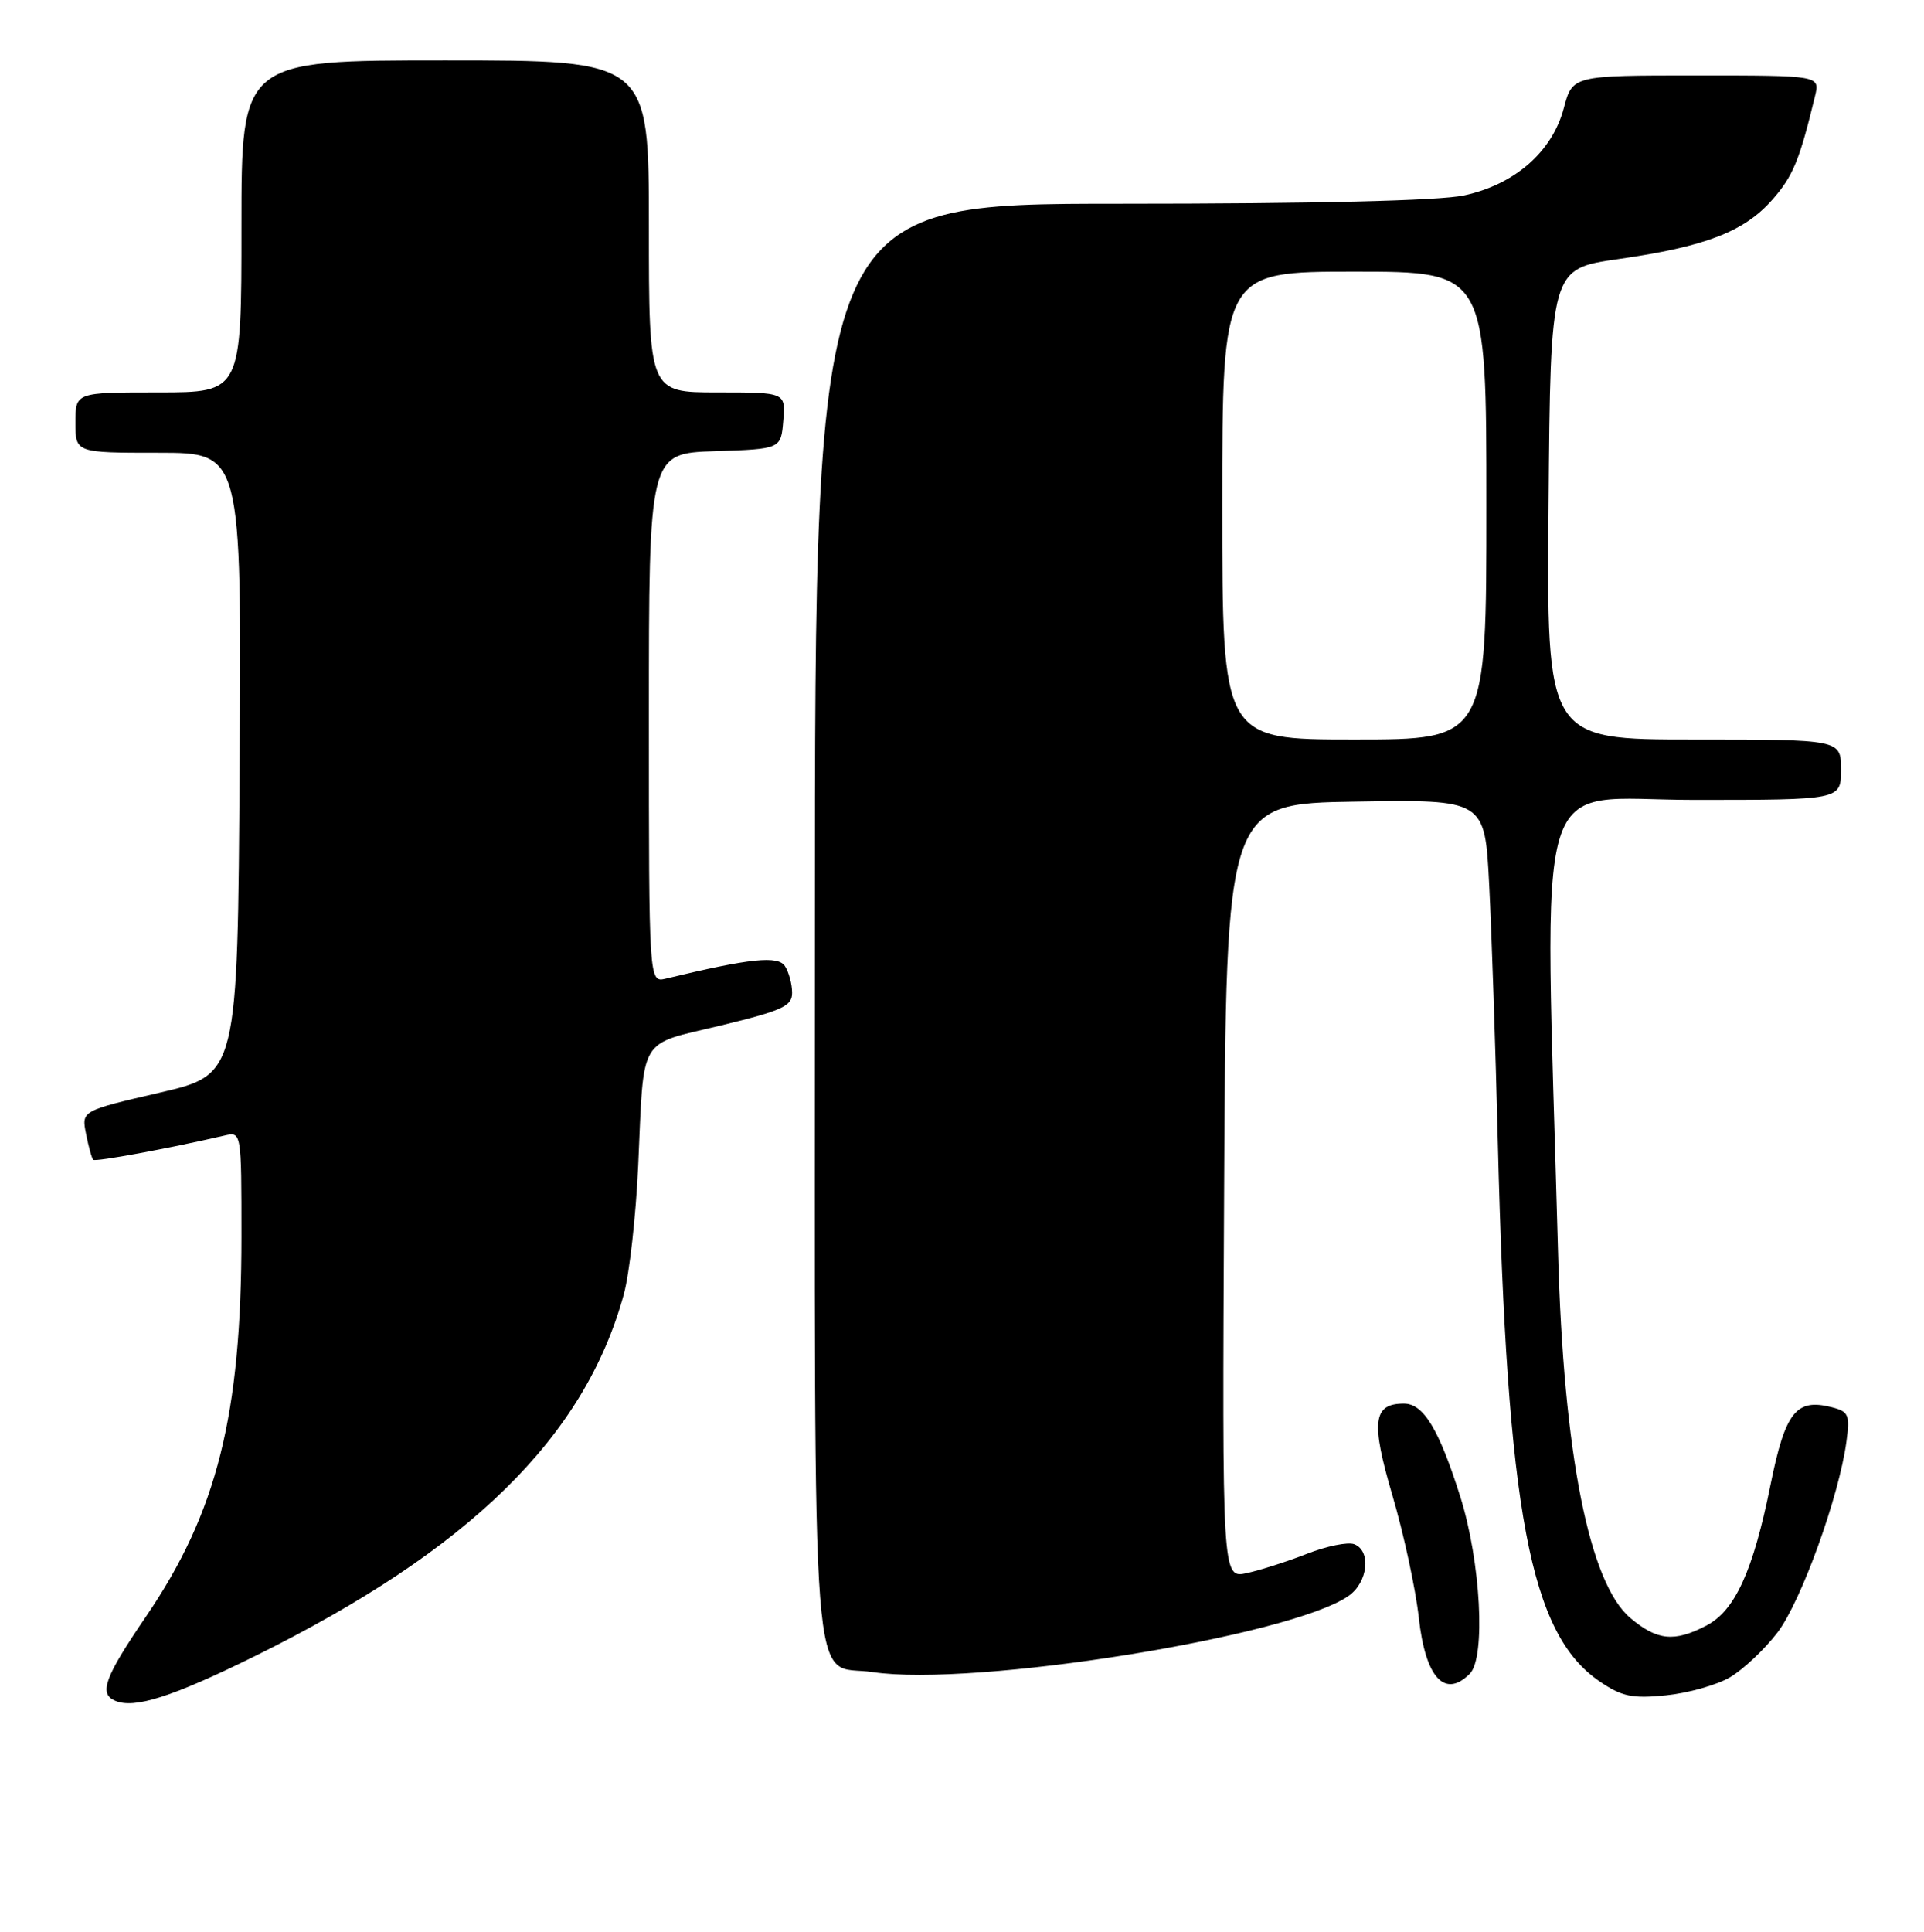 <?xml version="1.0" encoding="UTF-8" standalone="no"?>
<!DOCTYPE svg PUBLIC "-//W3C//DTD SVG 1.1//EN" "http://www.w3.org/Graphics/SVG/1.1/DTD/svg11.dtd" >
<svg xmlns="http://www.w3.org/2000/svg" xmlns:xlink="http://www.w3.org/1999/xlink" version="1.1" viewBox="0 0 255 256">
 <g >
 <path fill="currentColor"
d=" M 33.71 219.50 C 62.22 205.43 77.50 190.45 82.68 171.50 C 83.43 168.75 84.28 161.10 84.58 154.50 C 85.37 137.01 84.46 138.56 95.50 135.90 C 103.68 133.92 105.00 133.32 104.98 131.55 C 104.98 130.42 104.55 128.84 104.04 128.04 C 103.14 126.60 99.46 126.98 88.25 129.68 C 86.00 130.22 86.00 130.22 86.00 95.15 C 86.00 60.08 86.00 60.08 94.75 59.79 C 103.50 59.50 103.50 59.50 103.81 55.75 C 104.12 52.00 104.12 52.00 95.06 52.00 C 86.00 52.00 86.00 52.00 86.00 30.00 C 86.00 8.00 86.00 8.00 59.00 8.00 C 32.00 8.00 32.00 8.00 32.00 30.00 C 32.00 52.00 32.00 52.00 21.00 52.00 C 10.00 52.00 10.00 52.00 10.00 56.00 C 10.00 60.00 10.00 60.00 21.01 60.00 C 32.02 60.00 32.02 60.00 31.76 101.20 C 31.50 142.40 31.50 142.40 21.14 144.80 C 10.79 147.20 10.79 147.20 11.41 150.28 C 11.74 151.97 12.17 153.51 12.36 153.69 C 12.65 153.99 22.46 152.17 29.75 150.48 C 32.00 149.96 32.00 149.96 32.00 163.85 C 32.00 187.51 28.77 200.39 19.37 214.19 C 13.86 222.28 13.07 224.43 15.25 225.37 C 17.79 226.48 22.78 224.89 33.71 219.50 Z  M 229.28 222.27 C 231.03 221.24 233.87 218.57 235.58 216.33 C 238.71 212.23 243.75 198.27 244.72 191.02 C 245.20 187.47 245.01 187.04 242.72 186.47 C 238.05 185.29 236.61 187.12 234.67 196.69 C 232.35 208.20 229.95 213.46 226.13 215.43 C 221.89 217.63 219.63 217.40 216.08 214.41 C 210.63 209.83 207.22 192.61 206.50 166.04 C 204.69 99.77 202.82 106.00 224.51 106.00 C 244.00 106.00 244.00 106.00 244.00 102.00 C 244.00 98.00 244.00 98.00 224.49 98.00 C 204.97 98.00 204.97 98.00 205.24 66.80 C 205.50 35.61 205.50 35.61 214.50 34.33 C 226.05 32.68 231.18 30.70 234.91 26.45 C 237.64 23.34 238.50 21.25 240.55 12.75 C 241.22 10.00 241.22 10.00 224.82 10.00 C 208.41 10.00 208.41 10.00 207.25 14.36 C 205.71 20.13 200.74 24.46 194.03 25.90 C 190.78 26.60 174.09 27.00 148.45 27.00 C 108.00 27.00 108.00 27.00 108.00 122.43 C 108.00 229.36 107.30 220.32 115.67 221.58 C 129.07 223.59 171.12 216.85 178.75 211.47 C 181.31 209.67 181.76 205.50 179.48 204.63 C 178.64 204.31 175.83 204.88 173.23 205.90 C 170.63 206.92 167.03 208.07 165.24 208.46 C 161.98 209.16 161.98 209.16 162.24 157.83 C 162.50 106.50 162.50 106.50 179.65 106.23 C 196.80 105.95 196.80 105.95 197.37 117.23 C 197.69 123.43 198.21 138.85 198.52 151.50 C 199.74 200.48 202.78 216.52 212.00 222.81 C 214.95 224.82 216.33 225.11 220.79 224.66 C 223.70 224.37 227.52 223.30 229.28 222.27 Z  M 194.80 221.80 C 196.94 219.66 196.25 206.89 193.53 198.30 C 190.70 189.36 188.66 186.00 186.07 186.00 C 181.97 186.00 181.67 188.40 184.55 198.18 C 186.05 203.28 187.62 210.56 188.04 214.35 C 188.91 222.31 191.47 225.13 194.80 221.80 Z  M 162.00 67.00 C 162.00 36.00 162.00 36.00 179.50 36.00 C 197.00 36.00 197.00 36.00 197.00 67.00 C 197.00 98.00 197.00 98.00 179.50 98.00 C 162.00 98.00 162.00 98.00 162.00 67.00 Z "/>
</g>
</svg>